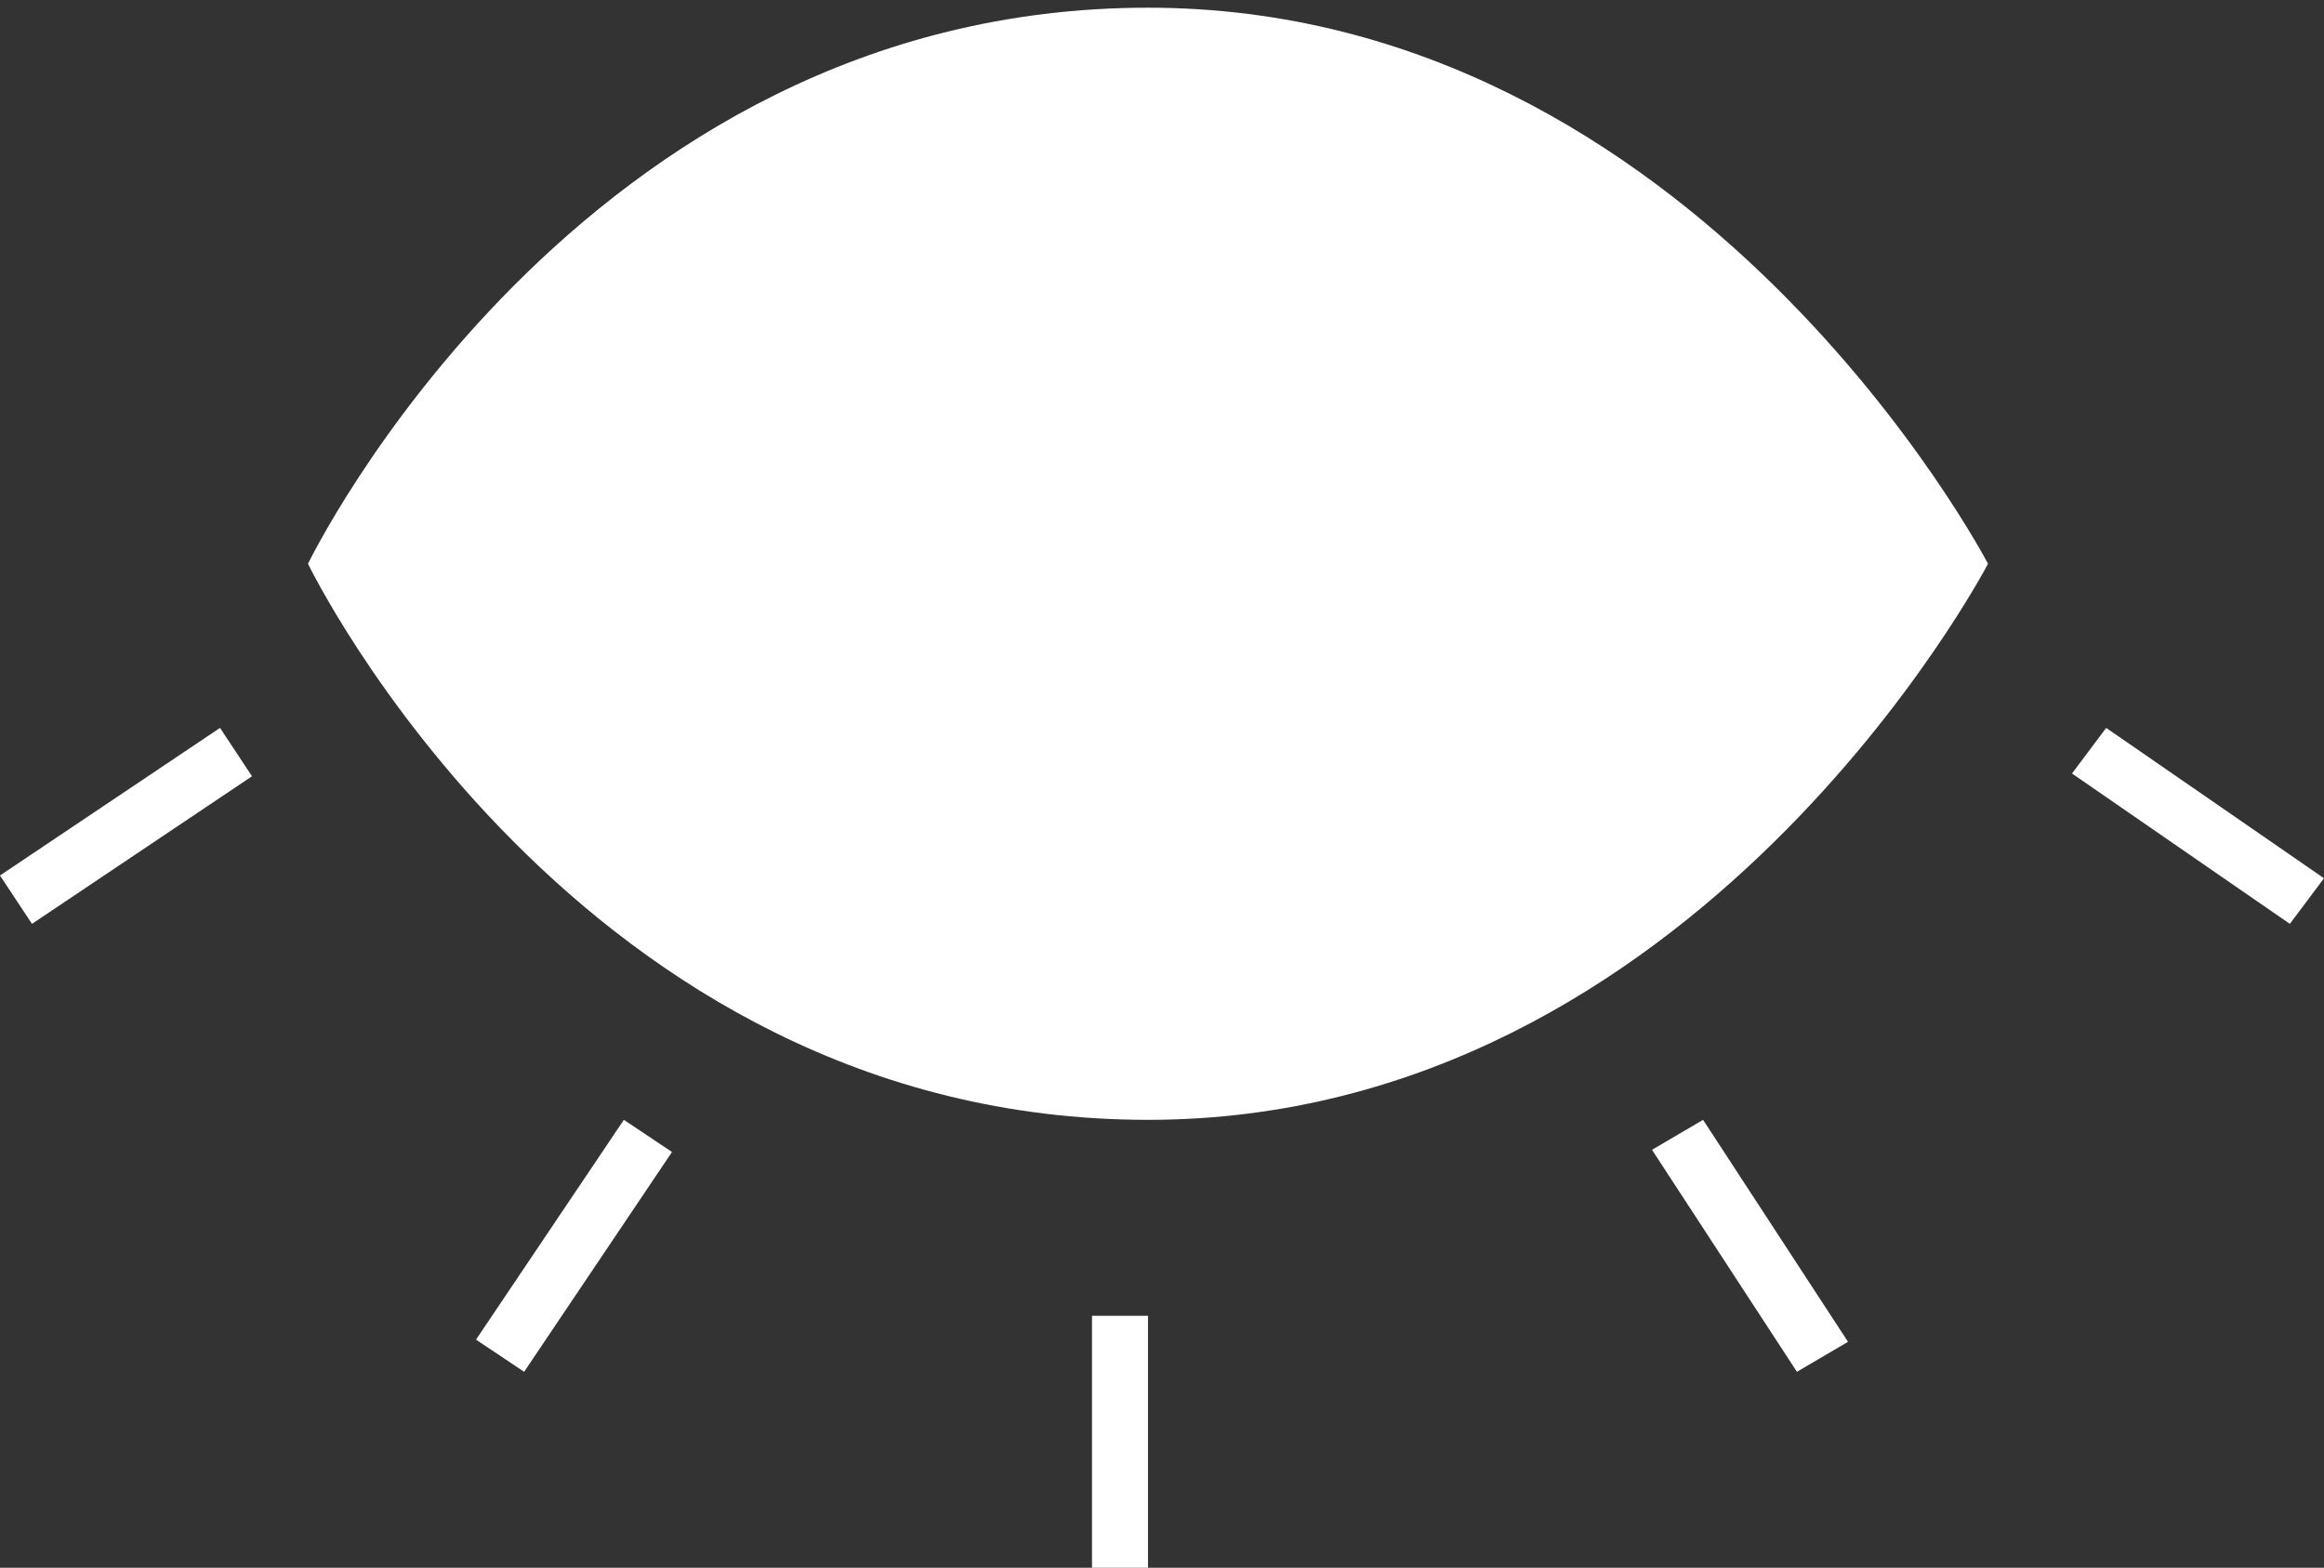 <?xml version="1.0" encoding="UTF-8"?>
<svg width="83px" height="56px" viewBox="0 0 83 56" version="1.1" xmlns="http://www.w3.org/2000/svg" xmlns:xlink="http://www.w3.org/1999/xlink">
    <rect x="0" y="0" width="83" height="56" fill="#333333" stroke="none"/>
    <!-- Generator: Sketch 51.1 (57501) - http://www.bohemiancoding.com/sketch -->
    <title>icon_eye</title>
    <desc>Created with Sketch.</desc>
    <defs></defs>
    <g id="Page-2" stroke="none" stroke-width="1" fill="none" fill-rule="evenodd">
        <g id="7" transform="translate(-192, -1734)" fill="#FFFFFF">
            <g id="icon_eye" transform="translate(233.5, 1762) rotate(180) translate(-233.5, -1762) translate(192, 1734)">
                <g id="Group" transform="translate(12, 16)">
                    <path d="M60,19.862 C60,19.862 50.405,39.725 30,39.725 C10.357,39.725 0,19.862 0,19.862 C0,19.862 10.357,0 30,0 C50.405,0 60,19.862 60,19.862" id="Fill-1"></path>
                </g>
                <g id="eyebrows">
                    <polygon id="Fill-1" points="42 9 44 9 44 0 42 0"></polygon>
                    <polygon id="Fill-2" points="74 28.272 75.142 30 83 24.728 81.858 23"></polygon>
                    <polygon id="Fill-3" points="60.719 16 59 14.851 64.281 7 66 8.148"></polygon>
                    <polygon id="Fill-4" points="0 24.629 7.779 30 9 28.371 1.22 23"></polygon>
                    <polygon id="Fill-5" points="22.176 16 17 8.071 18.824 7 24 14.929"></polygon>
                </g>
            </g>
        </g>
    </g>
</svg>